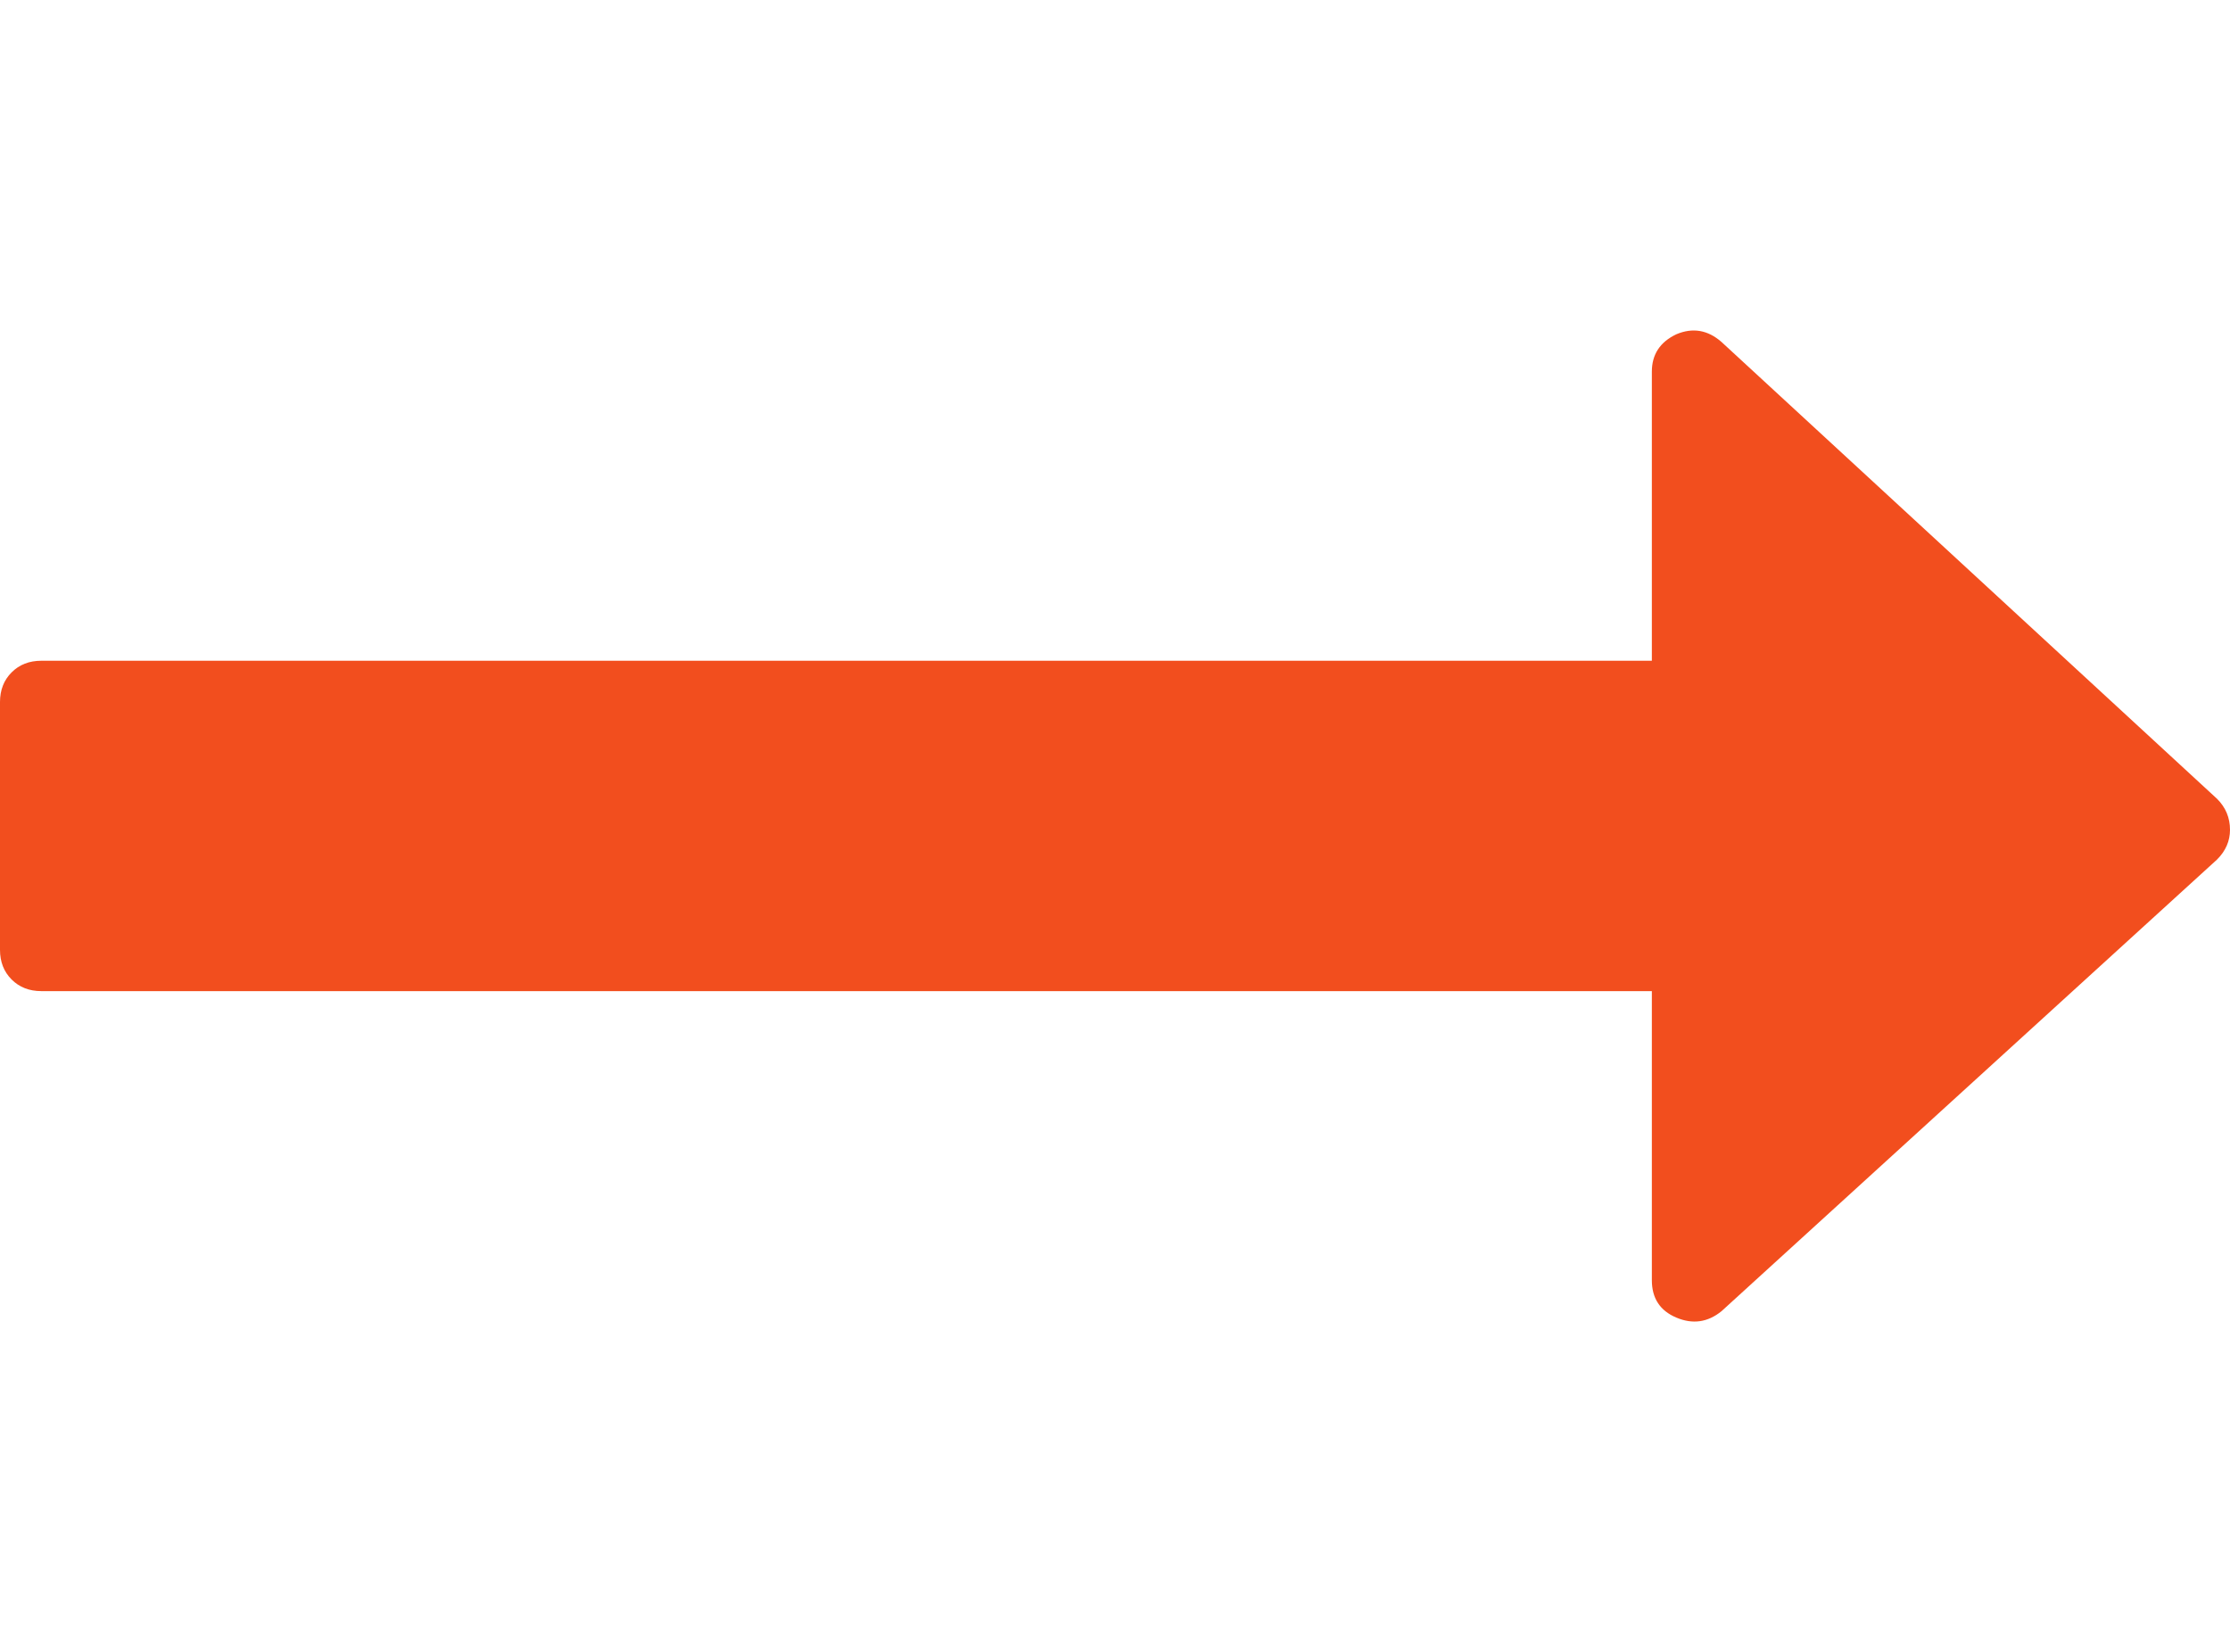 <svg width="81" height="60" viewBox="0 0 81 60" fill="none" xmlns="http://www.w3.org/2000/svg">
<path d="M0 25.5V34.5C0 34.938 0.141 35.297 0.422 35.578C0.703 35.859 1.062 36 1.5 36H60V46.5C60 47.156 60.297 47.609 60.891 47.859C61.484 48.109 62.031 48.031 62.531 47.625L80.531 31.219C80.844 30.906 81 30.547 81 30.141C81 29.703 80.844 29.328 80.531 29.016L62.531 12.422C62.031 11.984 61.484 11.891 60.891 12.141C60.297 12.422 60 12.875 60 13.5V24H1.5C1.062 24 0.703 24.141 0.422 24.422C0.141 24.703 0 25.062 0 25.5Z" fill="#F24E1E"/>
</svg>
